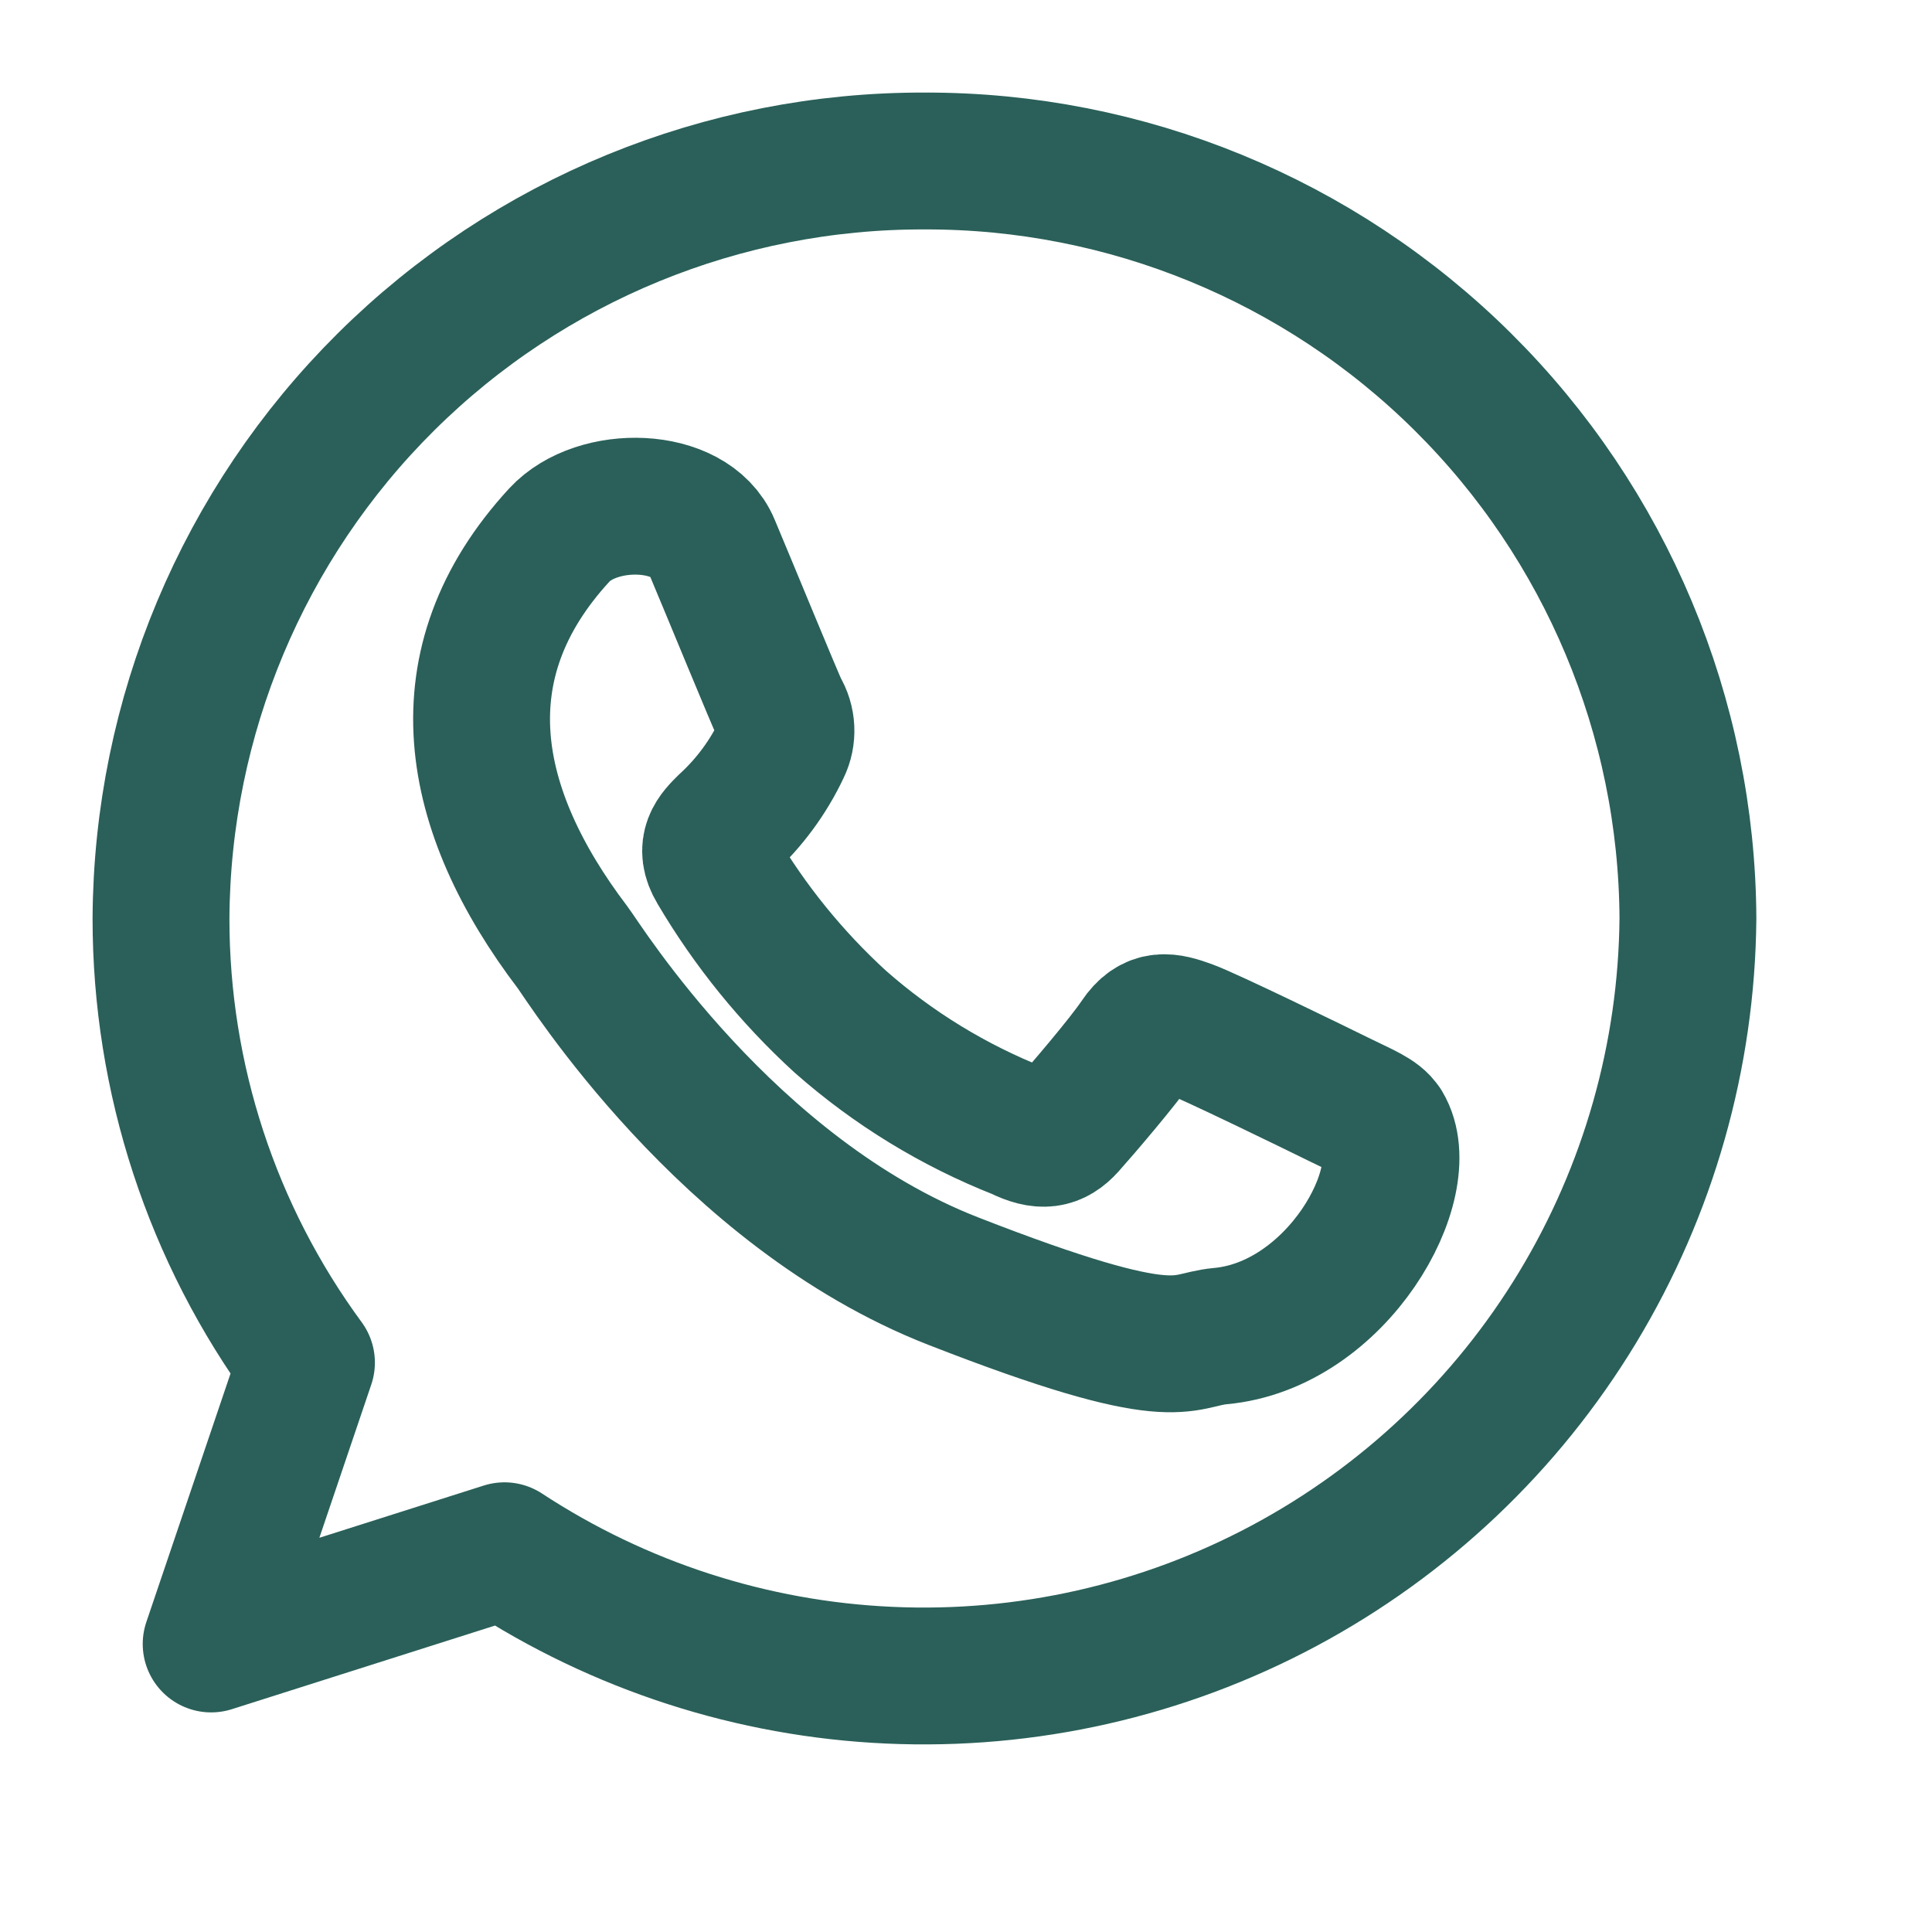 <svg width="24" height="24" viewBox="0 0 24 24" fill="none" xmlns="http://www.w3.org/2000/svg">
<path d="M17.18 13.987C17.111 13.873 16.927 13.803 16.651 13.667C16.375 13.531 15.014 12.866 14.761 12.775C14.509 12.684 14.323 12.637 14.139 12.912C13.955 13.186 13.425 13.803 13.263 13.984C13.101 14.165 12.941 14.19 12.664 14.053C11.849 13.732 11.095 13.271 10.438 12.691C9.834 12.139 9.316 11.5 8.9 10.795C8.735 10.521 8.883 10.373 9.022 10.236C9.311 9.971 9.546 9.652 9.713 9.297C9.75 9.221 9.767 9.138 9.763 9.054C9.759 8.97 9.734 8.888 9.69 8.816C9.623 8.68 9.069 7.329 8.839 6.783C8.579 6.16 7.417 6.138 6.949 6.645C5.474 8.246 5.814 10.059 7.114 11.77C7.253 11.953 9.027 14.814 11.838 15.913C14.649 17.011 14.649 16.644 15.156 16.598C16.613 16.467 17.599 14.682 17.184 13.99M11.484 2C8.98 1.993 6.574 2.979 4.796 4.743C3.018 6.507 2.013 8.905 2 11.409C1.999 13.394 2.632 15.328 3.807 16.927L2.623 20.422L6.267 19.264C7.693 20.199 9.344 20.734 11.048 20.81C12.752 20.887 14.444 20.504 15.949 19.7C17.453 18.896 18.713 17.703 19.596 16.244C20.479 14.785 20.953 13.115 20.968 11.41C20.956 8.905 19.95 6.508 18.172 4.744C16.394 2.98 13.989 1.993 11.484 2V2Z" stroke="#2A6059" stroke-width="1.7" stroke-linecap="round" stroke-linejoin="round"/>
</svg>
